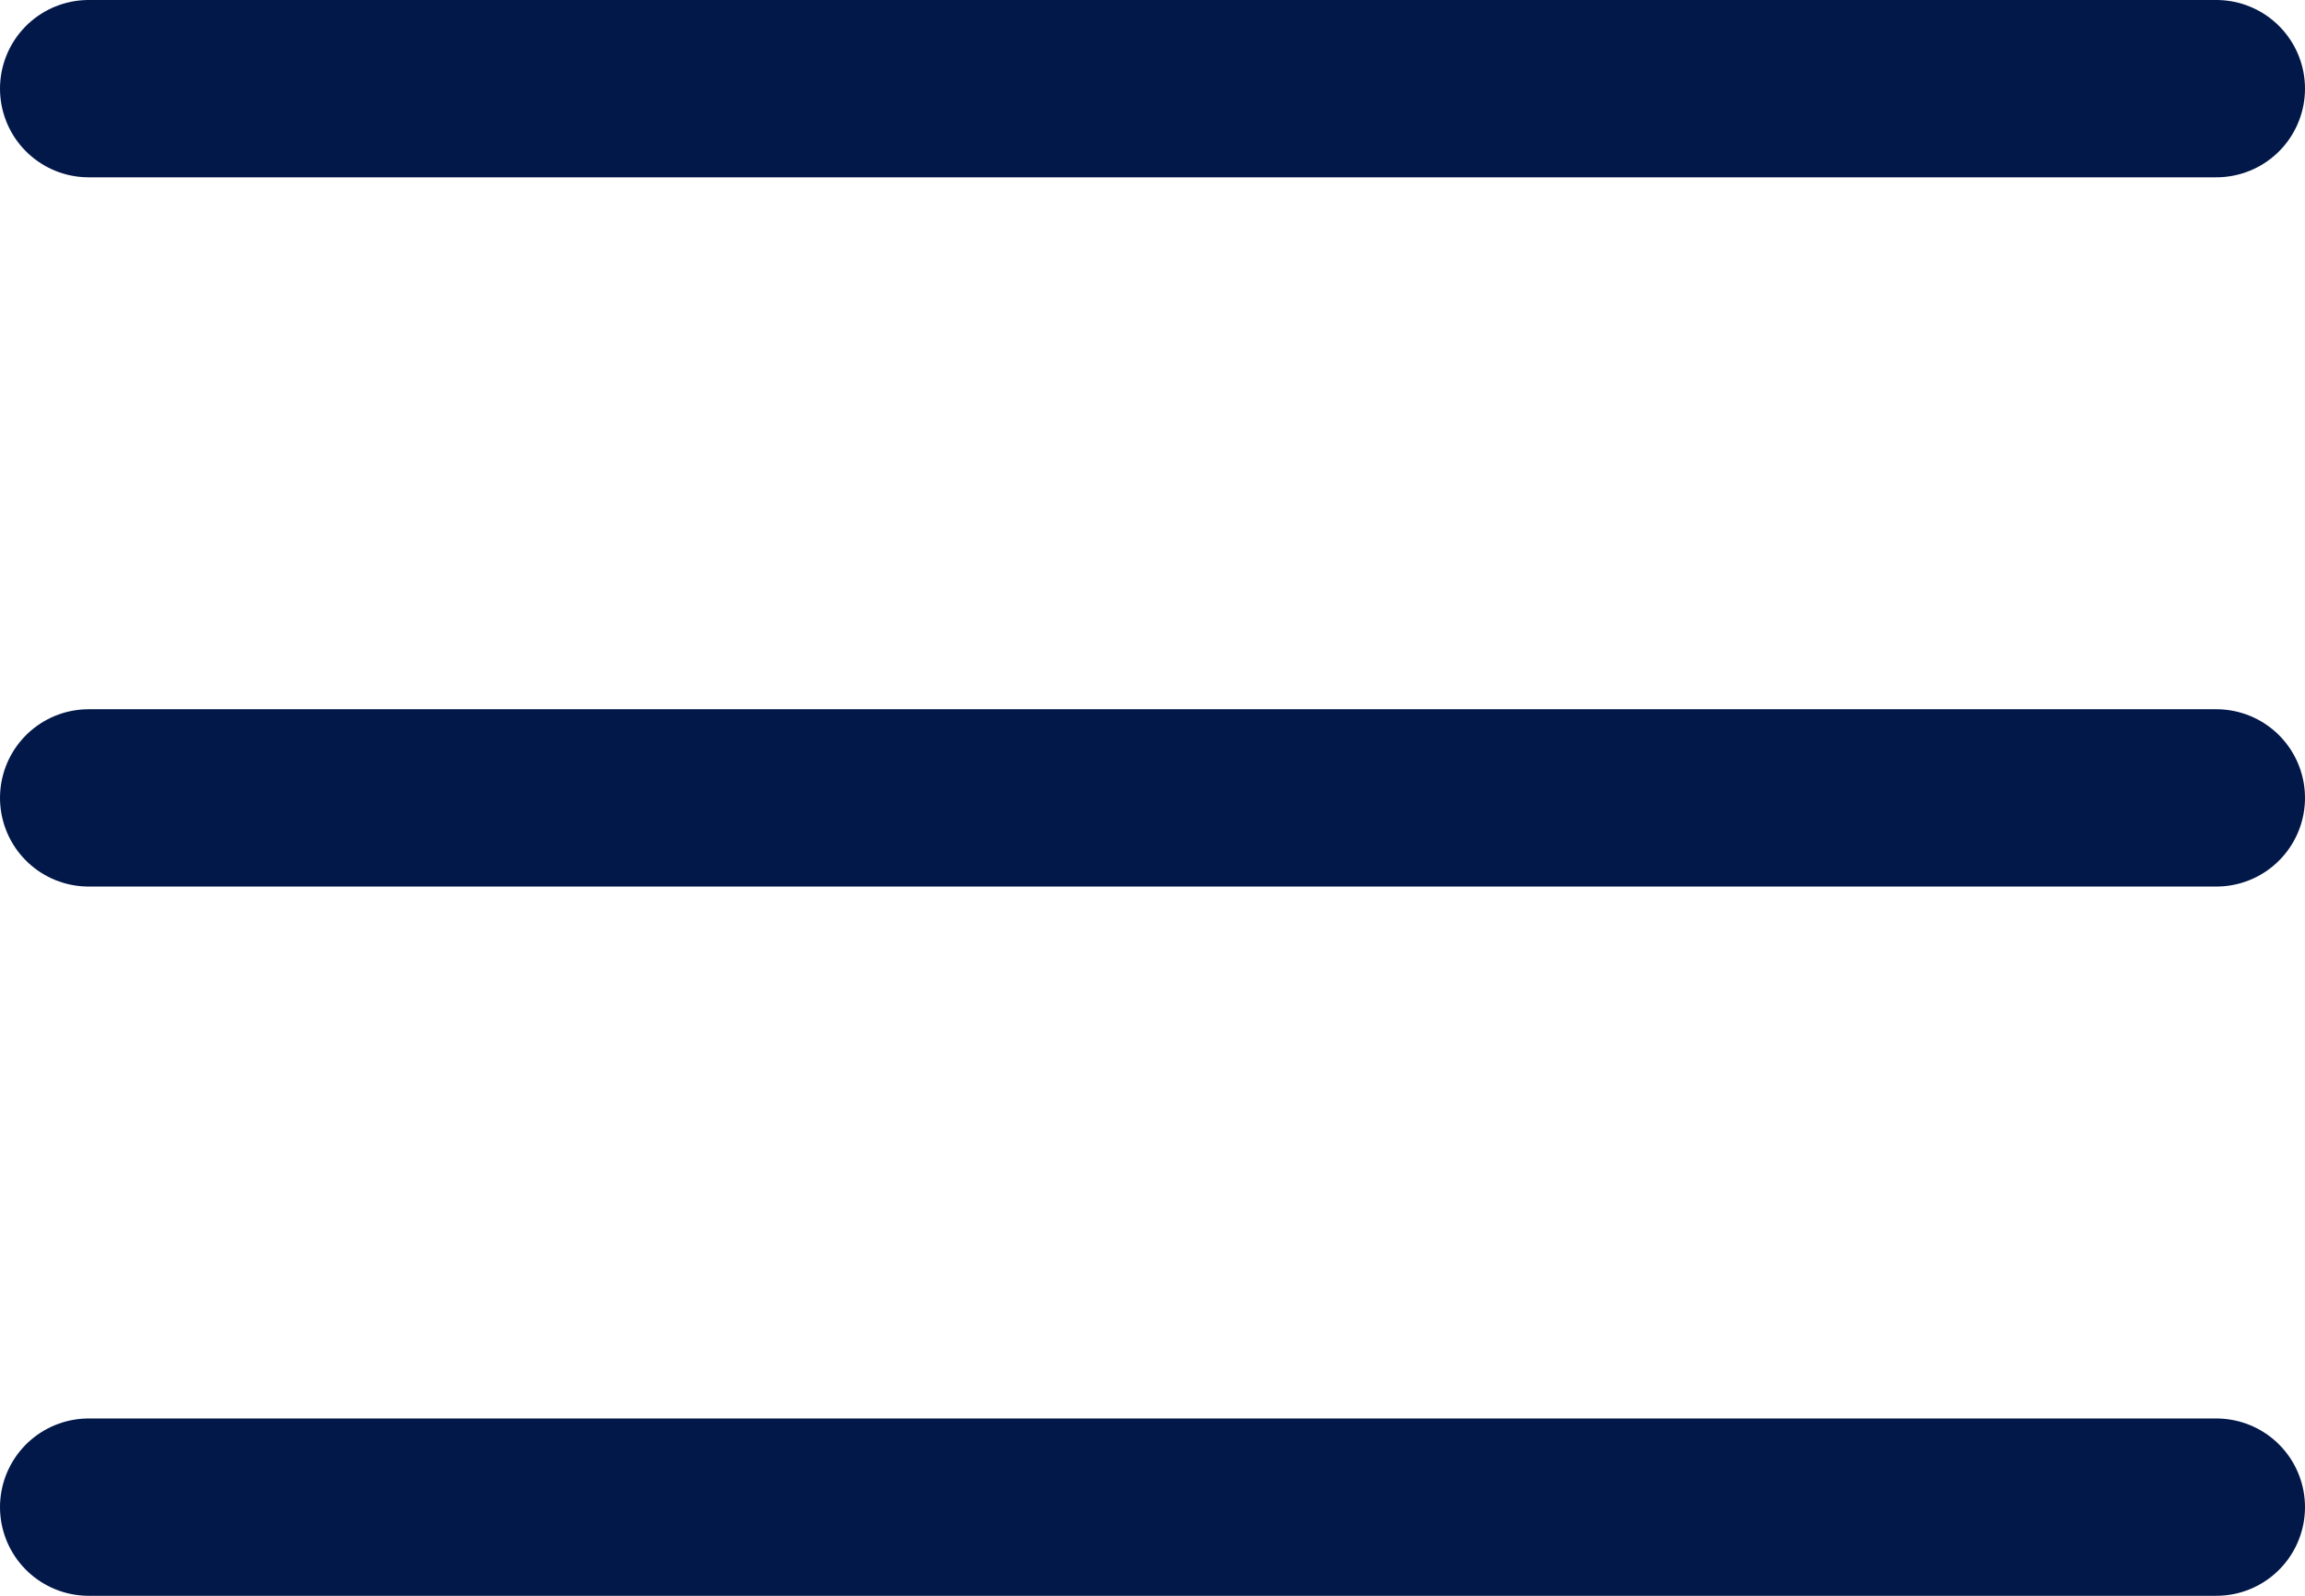 <svg width="26" height="18" viewBox="0 0 26 18" fill="none" xmlns="http://www.w3.org/2000/svg">
<g clip-path="url(#clip0_586_42)">
<path d="M1 1H25" stroke="#021849" stroke-width="2" stroke-linecap="round"/>
<path d="M1 9H25" stroke="#021849" stroke-width="2" stroke-linecap="round"/>
<path d="M1 17H25" stroke="#021849" stroke-width="2" stroke-linecap="round"/>
</g>
<defs>
<clipPath id="clip0_586_42">
<rect width="26" height="18" fill="white"/>
</clipPath>
</defs>
</svg>
